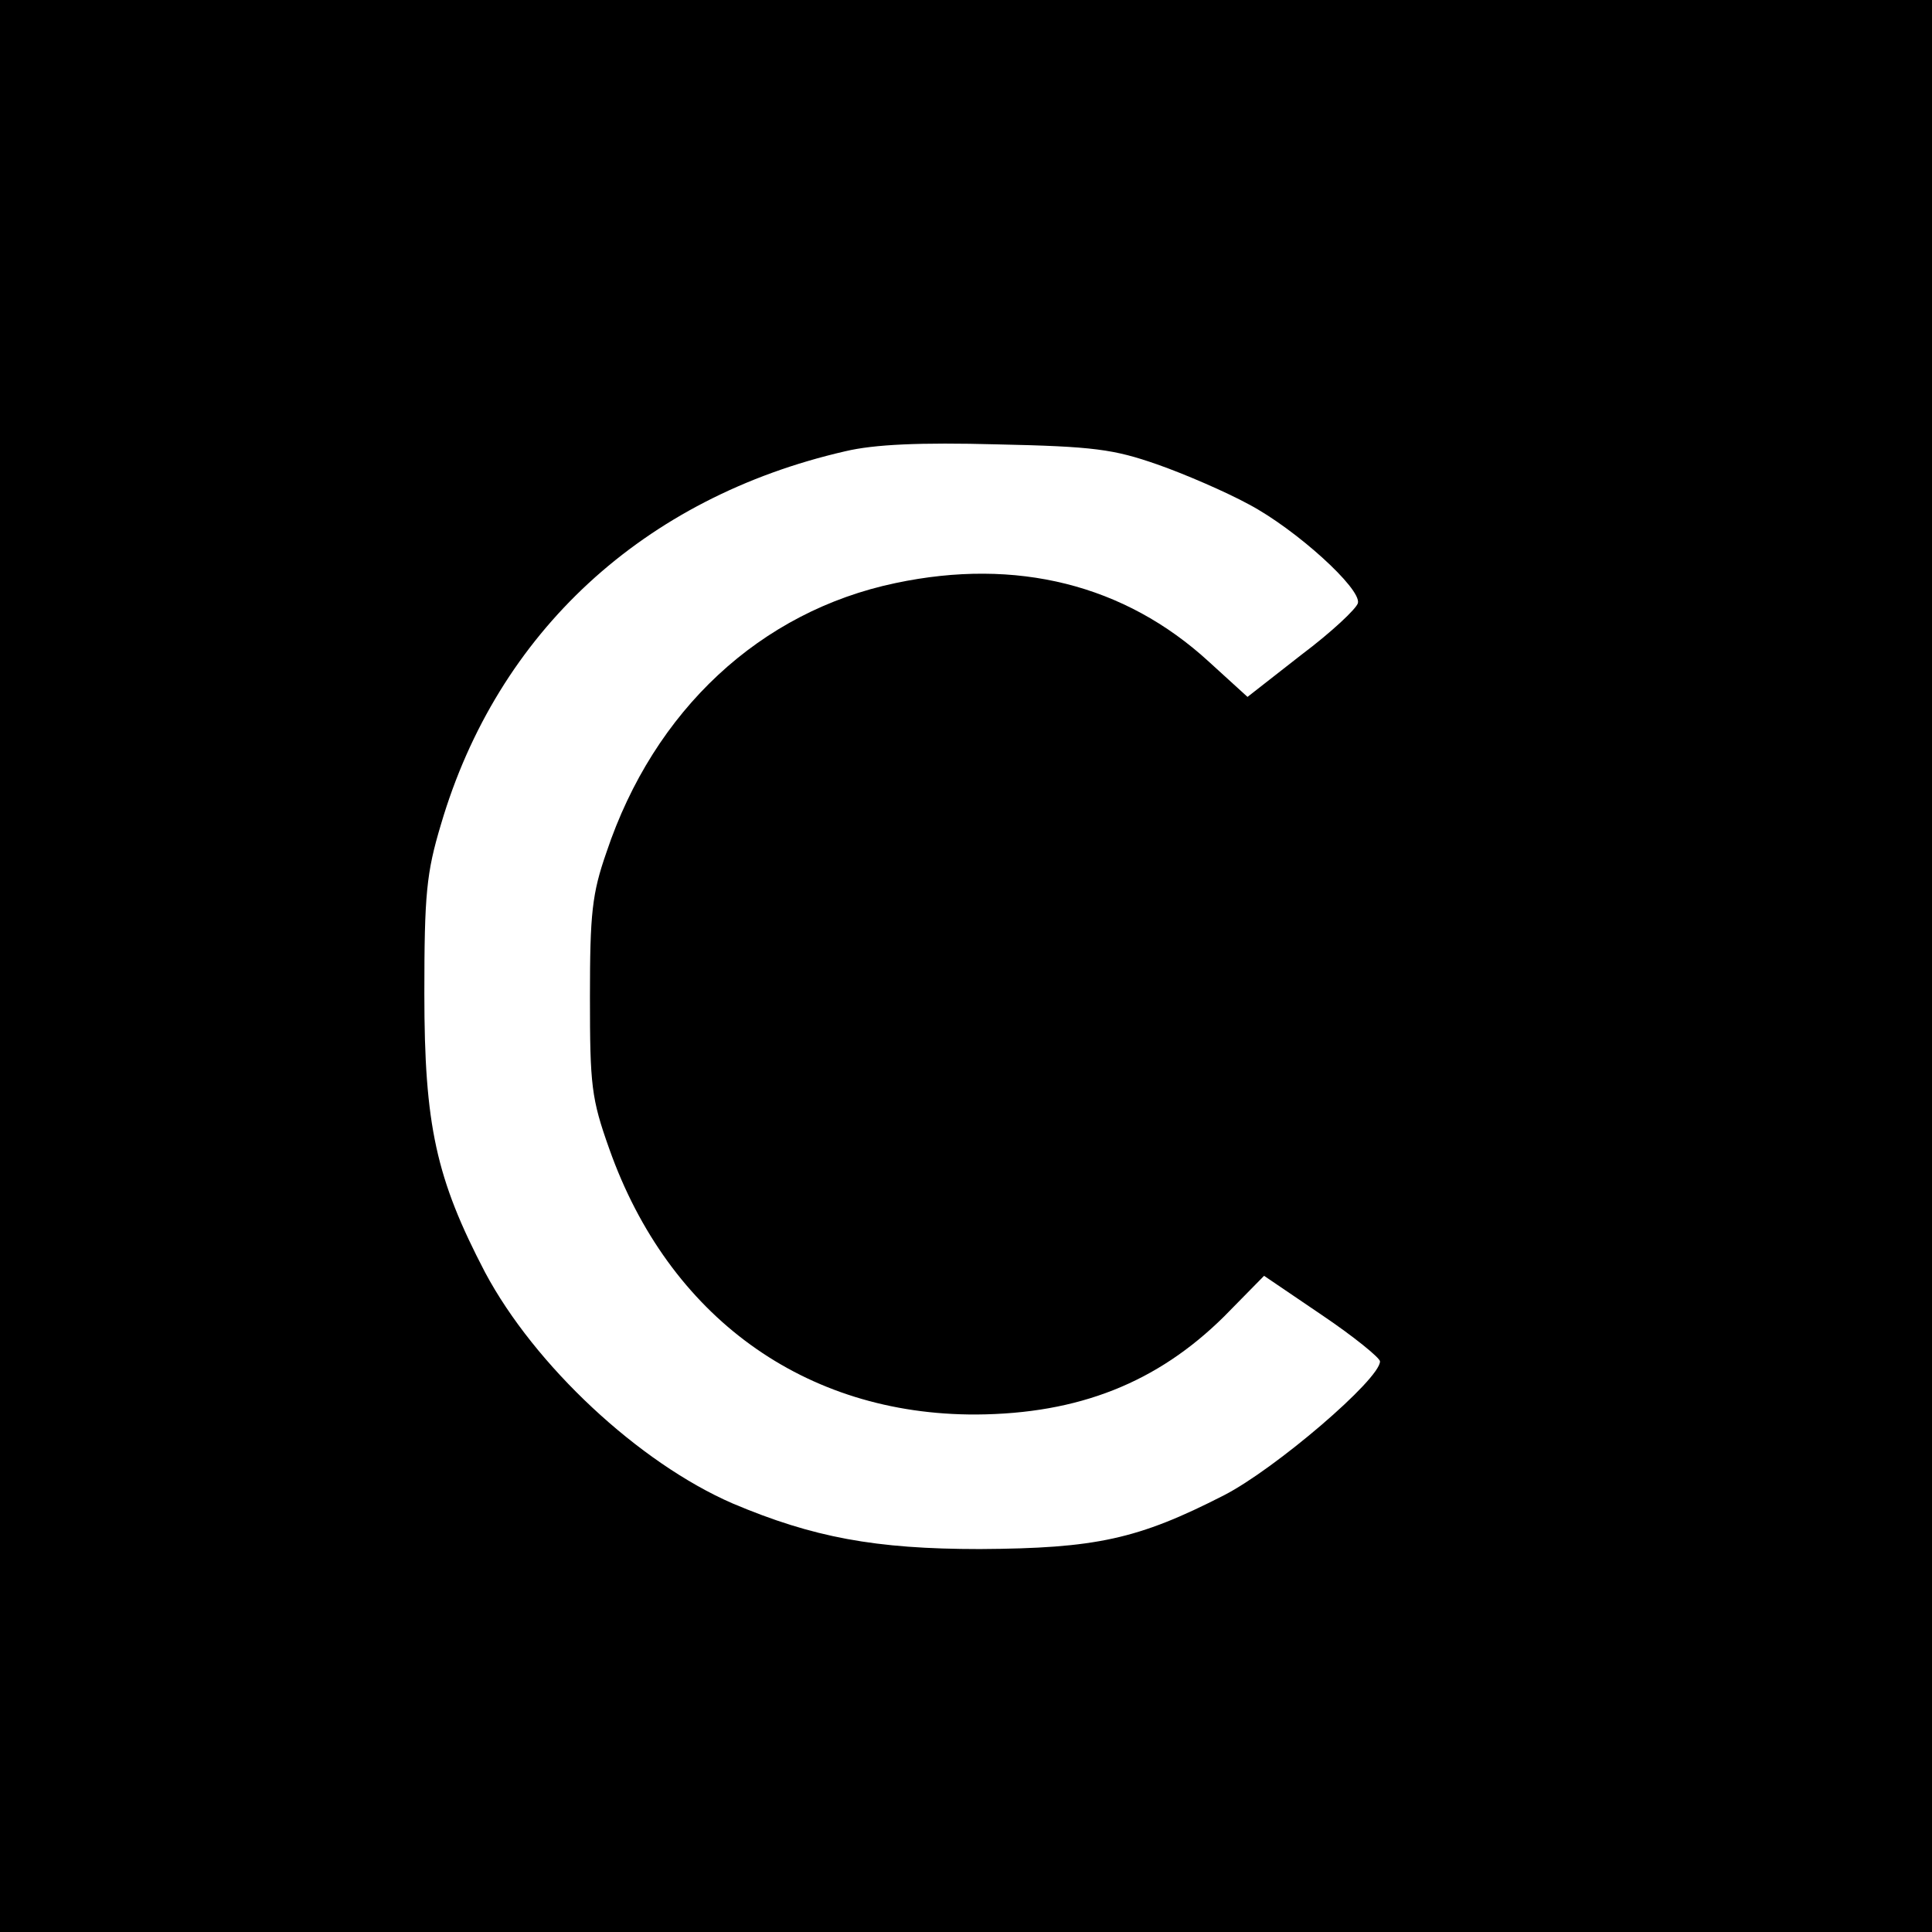 <?xml version="1.0" standalone="no"?>
<!DOCTYPE svg PUBLIC "-//W3C//DTD SVG 20010904//EN"
 "http://www.w3.org/TR/2001/REC-SVG-20010904/DTD/svg10.dtd">
<svg version="1.0" xmlns="http://www.w3.org/2000/svg"
 width="280pt" height="280pt" viewBox="0 0 280 280"
 preserveAspectRatio="xMidYMid meet">
<g transform="translate(0,280) scale(0.1,-0.1)"
fill="#000000" stroke="none">
<path d="M0 1400 l0 -1400 1400 0 1400 0 0 1400 0 1400 -1400 0 -1400 0 0
-1400z m1677 727 c40 -14 100 -40 133 -58 68 -36 163 -122 158 -143 -2 -8 -38
-42 -82 -75 l-78 -61 -56 51 c-122 112 -279 151 -454 114 -196 -41 -350 -184
-419 -390 -21 -60 -24 -89 -24 -210 0 -128 2 -147 28 -220 86 -243 283 -386
532 -385 148 1 262 46 359 142 l58 59 84 -57 c46 -31 84 -62 84 -67 0 -26
-152 -156 -226 -194 -125 -64 -186 -77 -354 -78 -152 0 -242 17 -358 66 -136
59 -287 200 -359 335 -71 136 -88 213 -88 404 0 144 3 175 24 245 82 279 294
474 586 541 42 10 108 13 220 10 140 -3 169 -7 232 -29z"/>
</g>
</svg>
